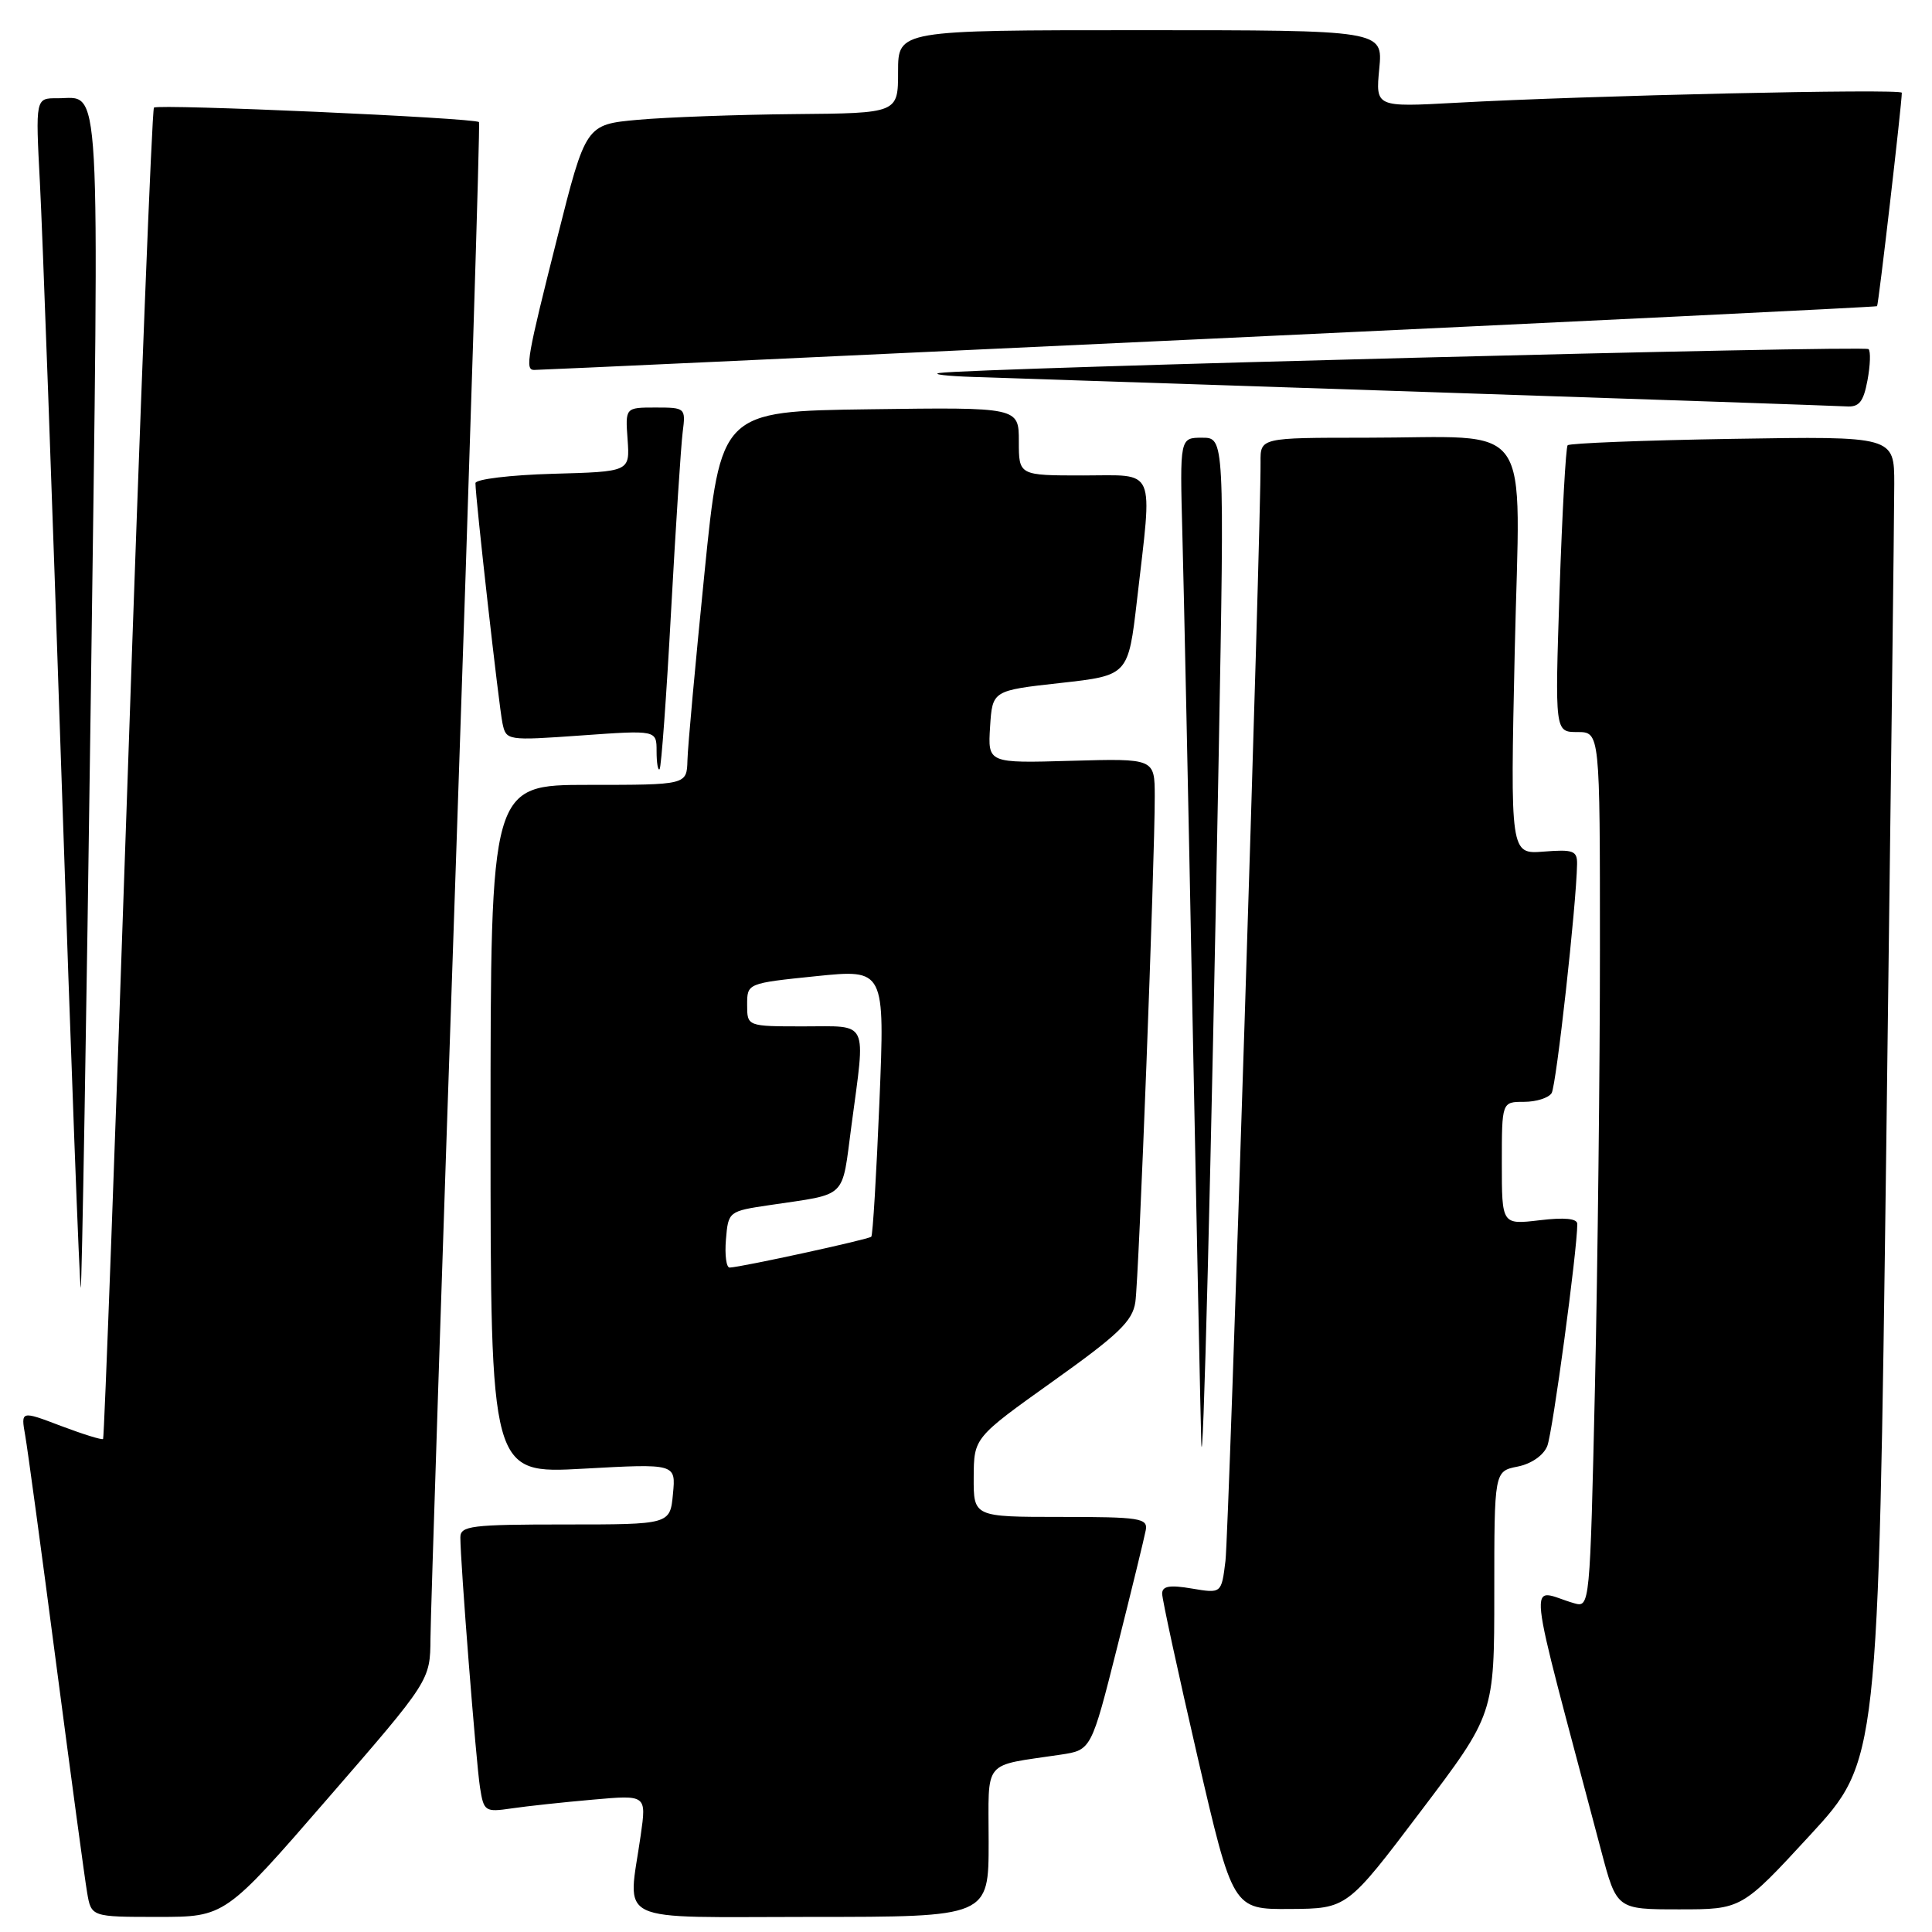 <?xml version="1.0" encoding="UTF-8" standalone="no"?>
<!DOCTYPE svg PUBLIC "-//W3C//DTD SVG 1.1//EN" "http://www.w3.org/Graphics/SVG/1.1/DTD/svg11.dtd" >
<svg xmlns="http://www.w3.org/2000/svg" xmlns:xlink="http://www.w3.org/1999/xlink" version="1.1" viewBox="0 0 256 256">
 <g >
 <path fill="currentColor"
d=" M 43.41 238.33 C 57.00 222.67 57.00 222.67 57.04 217.08 C 57.06 214.01 58.58 167.62 60.42 114.00 C 62.26 60.38 63.63 16.35 63.47 16.18 C 62.98 15.62 20.91 13.75 20.40 14.26 C 20.14 14.53 18.57 54.27 16.93 102.57 C 15.28 150.87 13.81 190.52 13.66 190.67 C 13.51 190.83 10.99 190.04 8.07 188.94 C 2.76 186.92 2.76 186.92 3.34 190.21 C 3.66 192.02 5.51 205.65 7.45 220.50 C 9.40 235.35 11.23 248.96 11.54 250.75 C 12.09 254.00 12.09 254.00 20.95 254.00 C 29.82 254.00 29.82 254.00 43.41 238.33 Z  M 131.00 244.08 C 131.00 232.92 130.05 234.08 140.55 232.50 C 144.60 231.89 144.60 231.89 148.05 218.20 C 149.95 210.66 151.64 203.71 151.82 202.75 C 152.11 201.17 151.04 201.00 140.57 201.00 C 129.00 201.00 129.00 201.00 129.02 195.75 C 129.05 190.50 129.05 190.50 139.52 183.03 C 148.22 176.83 150.07 175.06 150.44 172.53 C 150.91 169.36 153.02 114.20 153.01 105.50 C 153.00 100.50 153.00 100.50 141.94 100.81 C 130.89 101.13 130.89 101.13 131.19 96.31 C 131.50 91.50 131.50 91.50 140.50 90.50 C 149.50 89.50 149.50 89.50 150.66 79.50 C 152.72 61.59 153.33 63.00 143.50 63.00 C 135.00 63.00 135.00 63.00 135.00 58.48 C 135.00 53.96 135.00 53.96 115.25 54.23 C 95.50 54.50 95.50 54.50 93.34 76.00 C 92.15 87.83 91.13 98.96 91.09 100.75 C 91.00 104.00 91.00 104.00 78.00 104.00 C 65.00 104.00 65.00 104.00 65.00 149.65 C 65.00 195.29 65.00 195.29 77.28 194.61 C 89.56 193.93 89.56 193.93 89.17 197.96 C 88.79 202.00 88.79 202.00 74.89 202.00 C 62.43 202.00 61.00 202.18 61.00 203.72 C 61.00 206.99 63.08 233.51 63.60 236.83 C 64.10 240.03 64.26 240.14 67.81 239.62 C 69.84 239.32 74.69 238.80 78.58 238.46 C 85.66 237.83 85.66 237.83 84.90 243.17 C 83.20 255.13 80.86 254.00 107.50 254.00 C 131.00 254.00 131.00 254.00 131.00 244.08 Z  M 188.25 240.01 C 198.00 227.13 198.00 227.13 198.00 211.04 C 198.00 194.95 198.00 194.95 201.09 194.33 C 202.91 193.97 204.52 192.85 205.02 191.61 C 205.73 189.85 209.00 165.66 209.00 162.18 C 209.00 161.46 207.31 161.29 204.00 161.69 C 199.00 162.28 199.00 162.28 199.00 154.14 C 199.00 146.00 199.00 146.00 201.94 146.00 C 203.56 146.00 205.20 145.48 205.60 144.84 C 206.22 143.83 208.88 119.91 208.97 114.49 C 209.00 112.73 208.46 112.53 204.56 112.84 C 200.12 113.19 200.12 113.19 200.71 86.25 C 201.41 54.86 203.61 58.00 180.88 58.00 C 167.00 58.00 167.00 58.00 167.03 61.25 C 167.10 69.59 162.84 203.01 162.38 206.83 C 161.85 211.15 161.85 211.15 157.93 210.49 C 154.99 209.99 154.00 210.16 153.99 211.16 C 153.99 211.90 156.10 221.61 158.67 232.75 C 163.36 253.00 163.36 253.00 170.93 252.95 C 178.50 252.90 178.50 252.90 188.25 240.01 Z  M 239.83 243.18 C 248.88 233.36 248.88 233.36 249.94 151.93 C 250.52 107.14 251.00 67.64 251.00 64.15 C 251.00 57.80 251.00 57.80 229.58 58.15 C 217.80 58.34 207.97 58.73 207.72 59.00 C 207.48 59.27 207.00 67.94 206.65 78.25 C 206.03 97.00 206.03 97.00 209.01 97.00 C 212.00 97.00 212.00 97.00 212.00 125.75 C 212.00 141.56 211.70 167.67 211.34 183.77 C 210.68 212.82 210.66 213.03 208.59 212.44 C 202.39 210.67 201.94 206.56 212.17 245.25 C 214.22 253.00 214.22 253.00 222.50 253.00 C 230.78 253.00 230.78 253.00 239.83 243.18 Z  M 161.49 99.75 C 162.25 58.00 162.25 58.00 159.29 58.00 C 156.33 58.00 156.33 58.00 156.67 70.75 C 156.86 77.76 157.47 106.45 158.01 134.50 C 158.56 162.55 159.08 187.97 159.17 191.00 C 159.38 197.97 160.50 153.92 161.49 99.75 Z  M 12.03 92.51 C 13.16 8.05 13.44 13.05 7.60 13.02 C 4.70 13.00 4.70 13.00 5.29 24.25 C 5.62 30.44 6.91 65.97 8.16 103.20 C 9.41 140.44 10.55 170.78 10.70 170.63 C 10.85 170.48 11.45 135.33 12.03 92.51 Z  M 88.92 81.00 C 89.54 69.72 90.23 59.04 90.46 57.25 C 90.87 54.05 90.81 54.00 86.86 54.00 C 82.85 54.00 82.85 54.00 83.16 58.25 C 83.46 62.50 83.46 62.50 73.23 62.78 C 67.60 62.94 63.00 63.50 63.00 64.02 C 63.00 65.99 66.11 93.59 66.58 95.83 C 67.07 98.13 67.16 98.15 77.04 97.45 C 87.00 96.74 87.00 96.74 87.00 99.54 C 87.00 101.08 87.18 102.15 87.40 101.92 C 87.62 101.69 88.31 92.28 88.92 81.00 Z  M 247.45 50.40 C 247.82 48.42 247.89 46.55 247.59 46.26 C 247.07 45.74 128.60 48.78 124.50 49.42 C 123.40 49.59 125.42 49.83 129.00 49.95 C 132.57 50.07 159.57 50.97 189.00 51.94 C 218.43 52.91 243.46 53.78 244.64 53.85 C 246.34 53.97 246.91 53.27 247.45 50.40 Z  M 160.00 44.90 C 208.68 42.62 248.60 40.68 248.72 40.57 C 248.91 40.42 252.00 13.76 252.00 12.29 C 252.00 11.72 210.22 12.66 192.89 13.62 C 182.27 14.20 182.27 14.20 182.76 9.10 C 183.25 4.00 183.25 4.00 151.13 4.00 C 119.00 4.00 119.00 4.00 119.00 9.50 C 119.00 15.00 119.00 15.00 105.25 15.12 C 97.69 15.19 88.38 15.53 84.56 15.87 C 77.62 16.50 77.62 16.50 73.84 31.50 C 69.84 47.35 69.55 48.99 70.75 49.02 C 71.16 49.04 111.32 47.18 160.00 44.90 Z  M 96.19 164.25 C 96.50 160.52 96.54 160.49 102.00 159.68 C 112.43 158.12 111.50 159.03 112.82 149.16 C 114.71 134.96 115.21 136.00 106.50 136.00 C 99.00 136.00 99.00 136.00 99.00 133.14 C 99.00 130.29 99.00 130.29 108.12 129.35 C 117.25 128.42 117.25 128.42 116.53 145.96 C 116.13 155.61 115.65 163.67 115.45 163.87 C 115.10 164.23 98.36 167.88 96.69 167.96 C 96.24 167.98 96.02 166.31 96.19 164.25 Z "/>
</g>
</svg>
